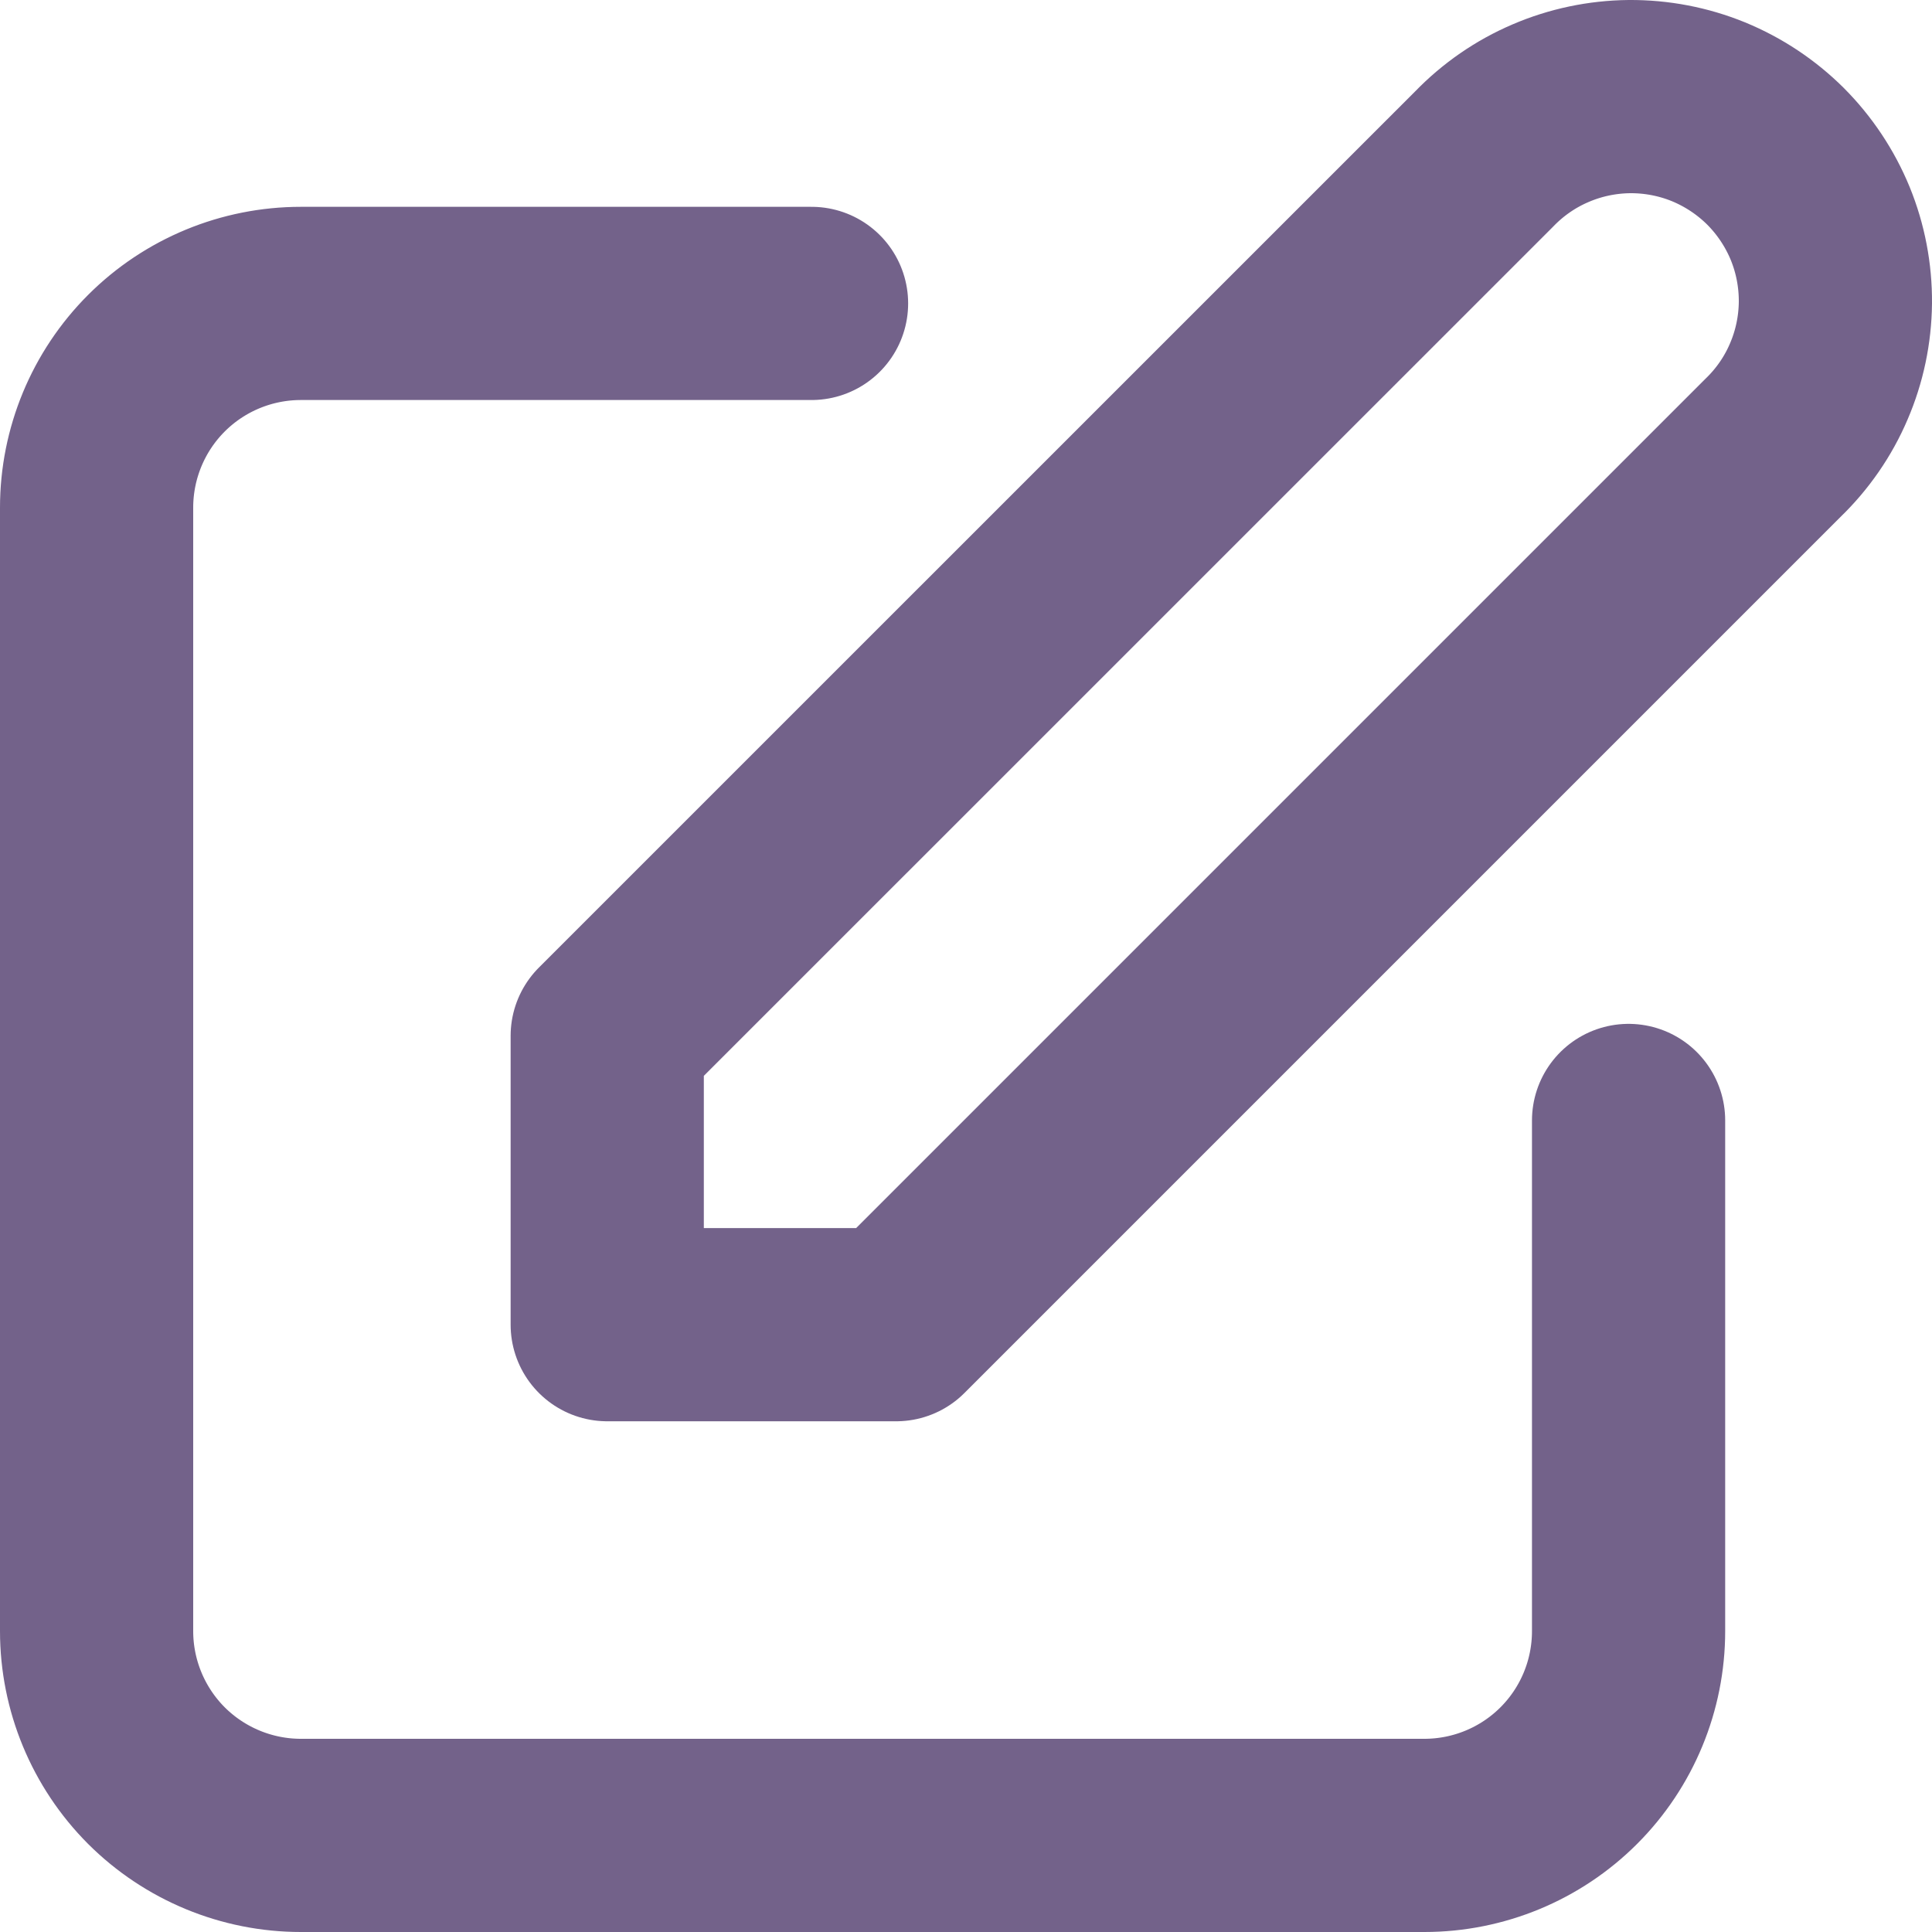 <svg width="20" height="20" viewBox="0 0 20 20" fill="none" xmlns="http://www.w3.org/2000/svg">
<path d="M8.401 3.141H3.115C2.554 3.141 2.016 3.363 1.619 3.76C1.223 4.156 1 4.694 1 5.255V16.885C1 17.446 1.223 17.984 1.619 18.381C2.016 18.777 2.554 19 3.115 19H14.745C15.306 19 15.844 18.777 16.24 18.381C16.637 17.984 16.859 17.446 16.859 16.885V11.599M15.364 1.646C15.559 1.444 15.793 1.282 16.051 1.172C16.309 1.061 16.586 1.003 16.867 1C17.148 0.998 17.426 1.051 17.686 1.157C17.946 1.264 18.182 1.421 18.381 1.619C18.579 1.818 18.736 2.054 18.843 2.314C18.949 2.574 19.002 2.852 19 3.133C18.997 3.414 18.939 3.691 18.828 3.949C18.718 4.207 18.556 4.441 18.354 4.636L9.277 13.713H6.286V10.723L15.364 1.646Z" stroke="#73628A" stroke-width="2" stroke-linecap="round" stroke-linejoin="round"/>
</svg>
